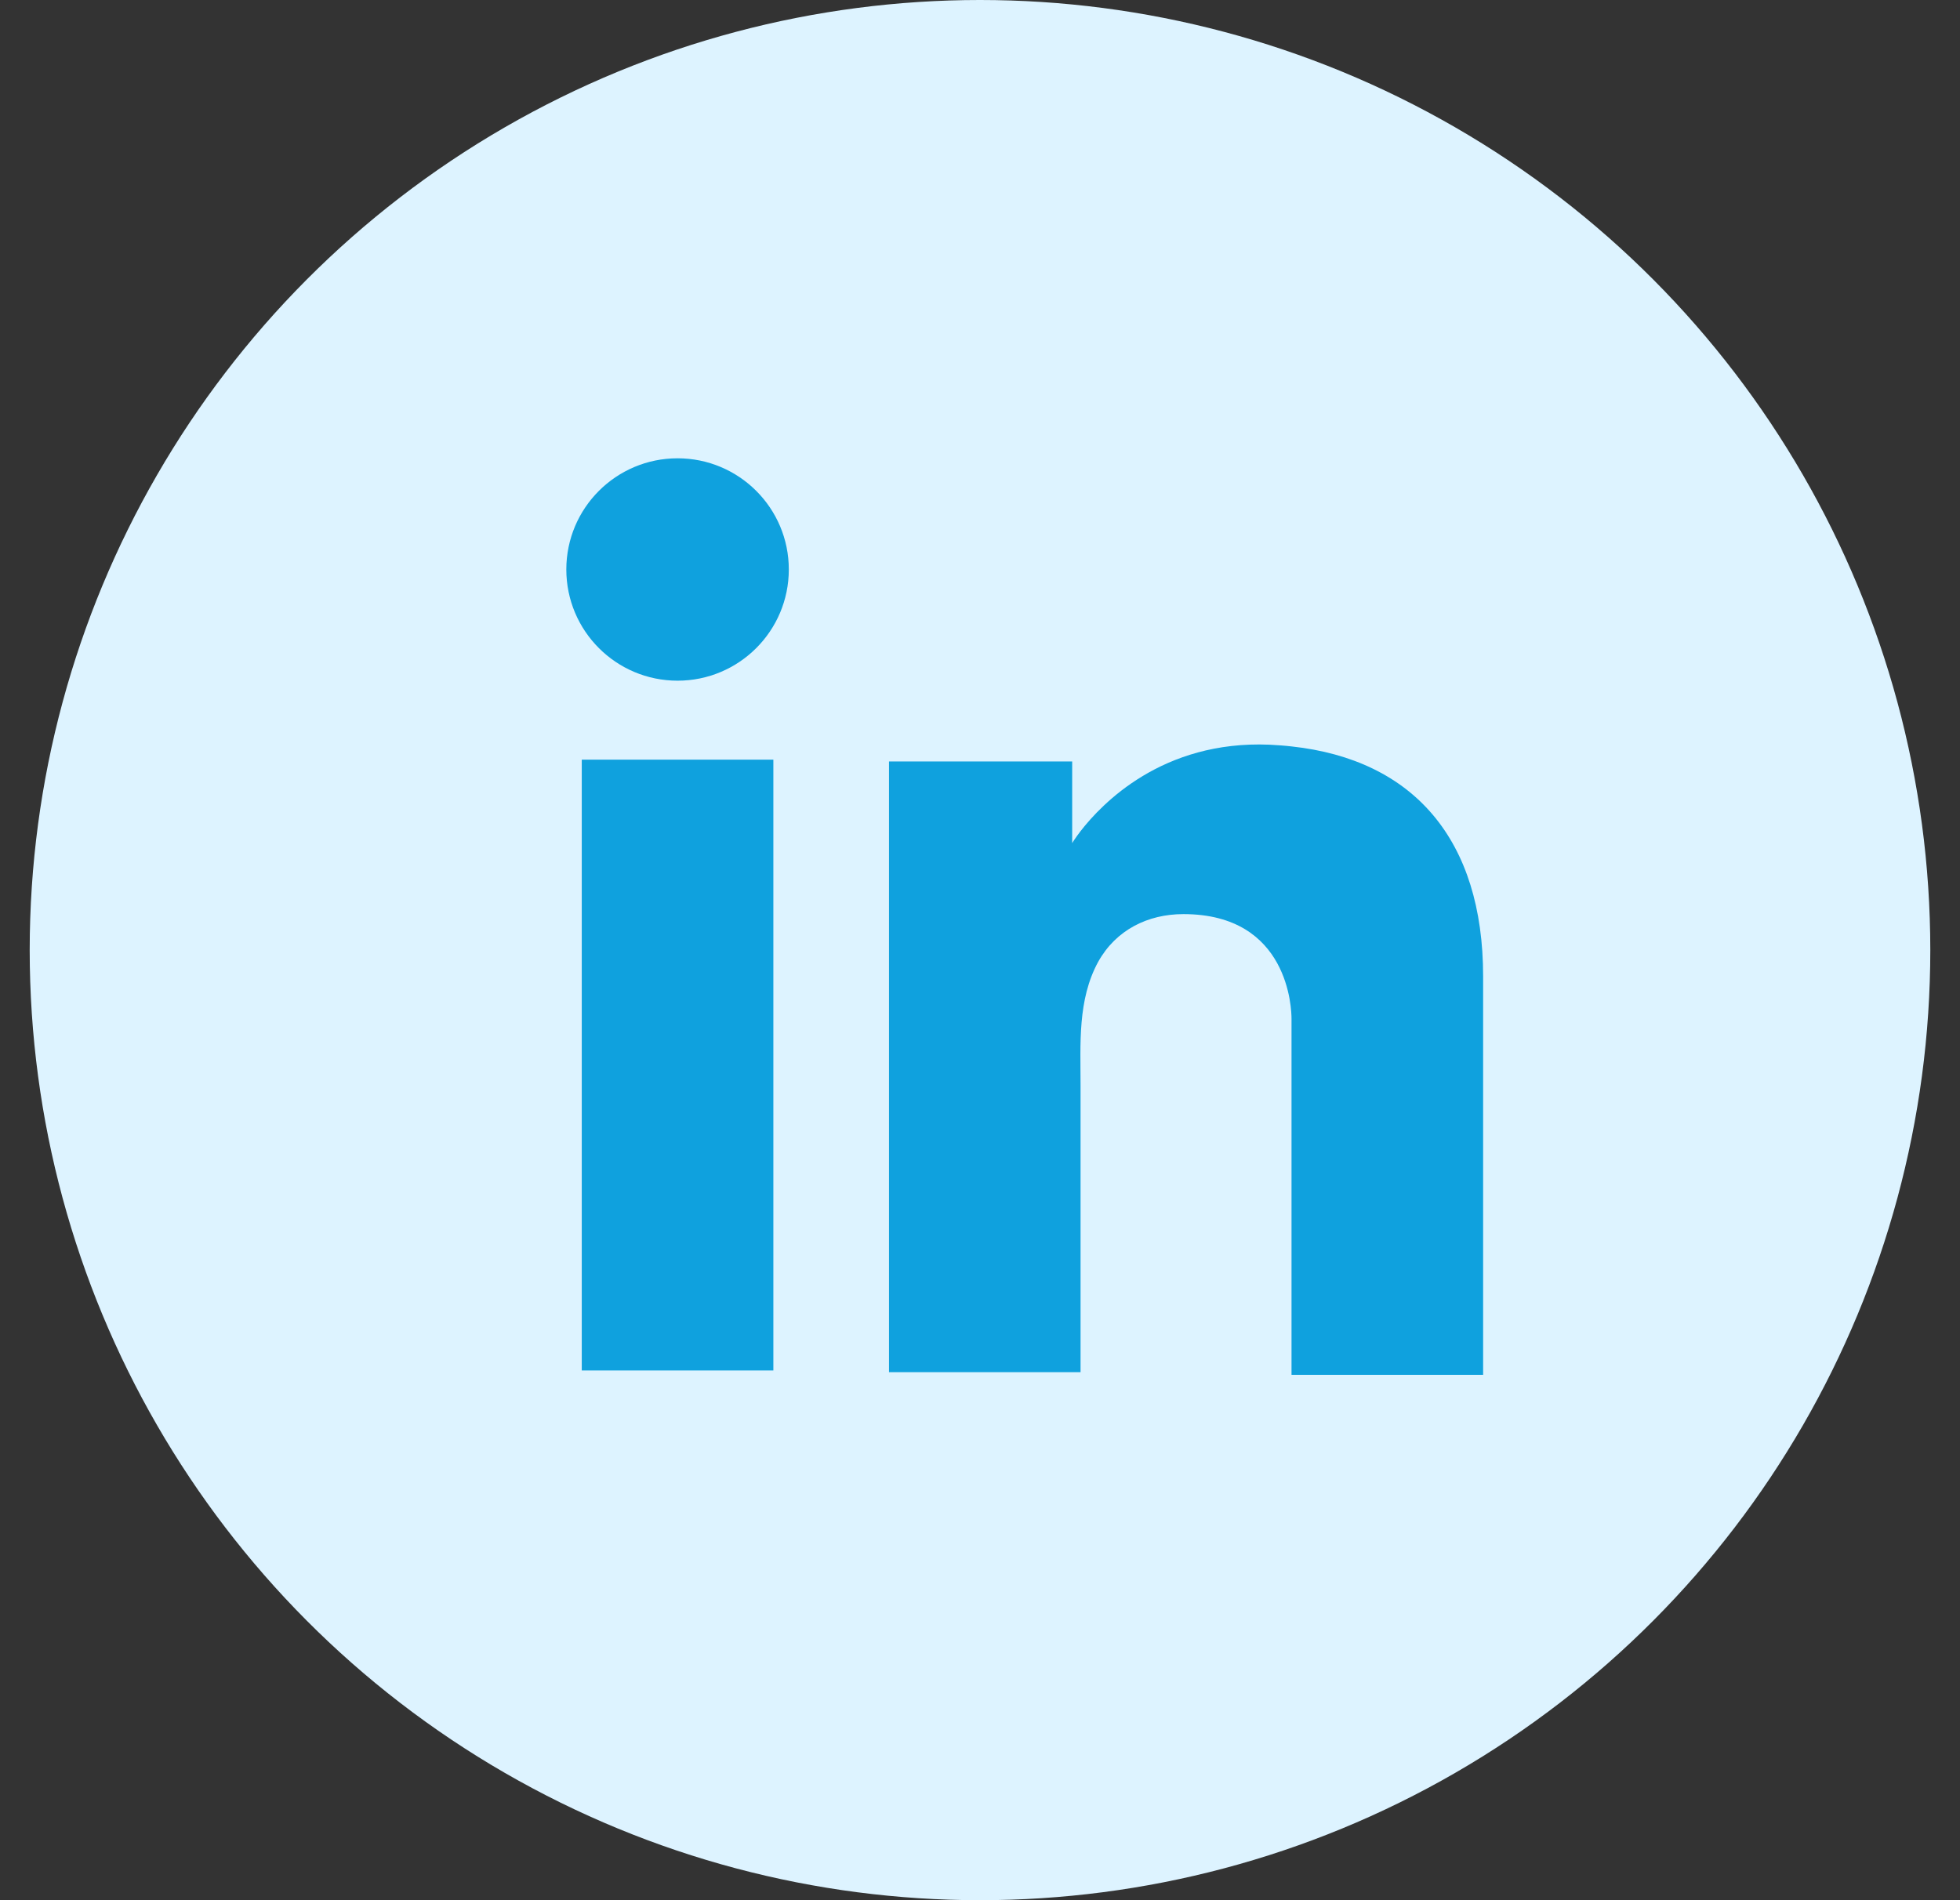 <svg width="33" height="32" viewBox="0 0 33 32" fill="none" xmlns="http://www.w3.org/2000/svg">
<rect x="0" y="0" width="33" height="32" fill="#333333" stroke="none"/>
<g id="Frame 5">
<circle id="Ellipse 4" cx="16.5" cy="16" r="16" fill="#DDF3FF"/>
<g id="LinkedIn">
<path id="Vector" d="M13.021 12.793H9.795V23.079H13.021V12.793Z" fill="#0FA1DE"/>
<path id="Vector_2" d="M21.745 12.57C21.626 12.556 21.5 12.548 21.374 12.541C19.568 12.466 18.55 13.537 18.193 13.997C18.096 14.124 18.052 14.198 18.052 14.198V12.823H14.968V23.108H18.052H18.193C18.193 22.061 18.193 21.02 18.193 19.972C18.193 19.407 18.193 18.843 18.193 18.278C18.193 17.579 18.141 16.836 18.49 16.197C18.788 15.662 19.323 15.394 19.925 15.394C21.708 15.394 21.745 17.007 21.745 17.156C21.745 17.163 21.745 17.171 21.745 17.171V23.153H24.971V16.442C24.971 14.146 23.804 12.793 21.745 12.57Z" fill="#0FA1DE"/>
<path id="Vector_3" d="M11.408 11.463C12.442 11.463 13.281 10.625 13.281 9.59C13.281 8.556 12.442 7.718 11.408 7.718C10.374 7.718 9.535 8.556 9.535 9.59C9.535 10.625 10.374 11.463 11.408 11.463Z" fill="#0FA1DE"/>
</g>
</g>
</svg>
